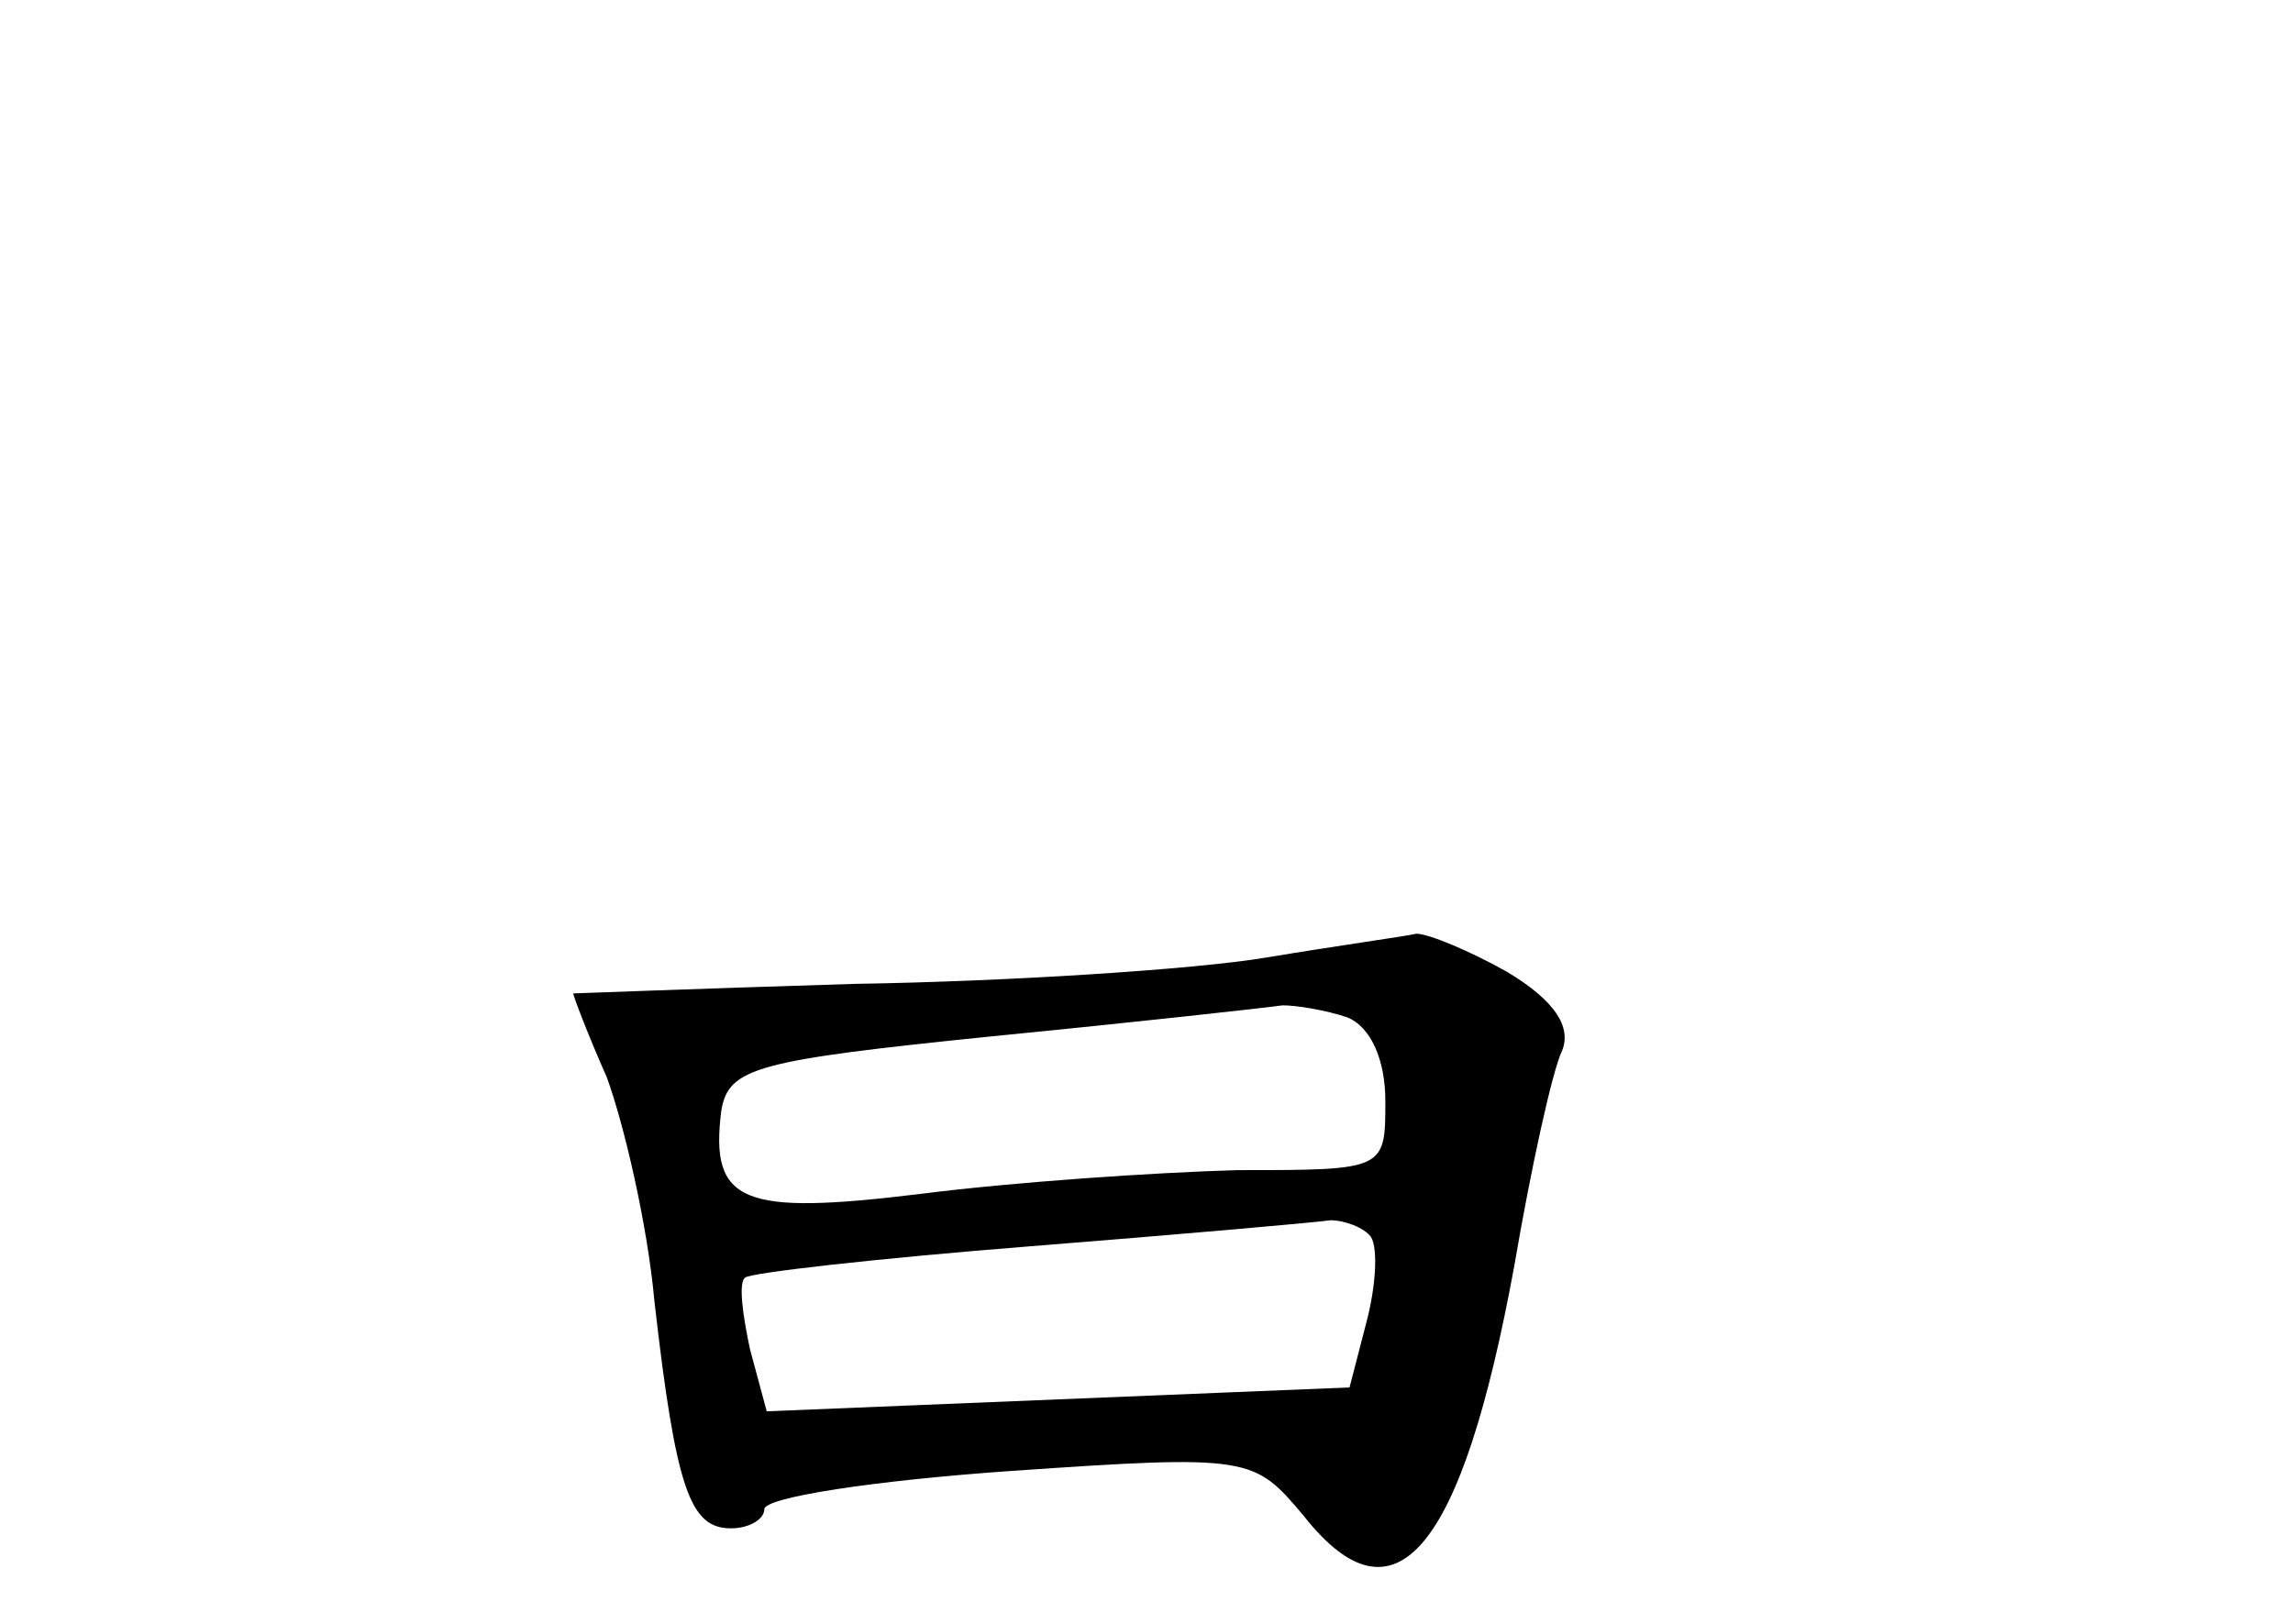 <?xml version="1.0" standalone="no"?>
<!DOCTYPE svg PUBLIC "-//W3C//DTD SVG 20010904//EN"
 "http://www.w3.org/TR/2001/REC-SVG-20010904/DTD/svg10.dtd">
<svg version="1.0" xmlns="http://www.w3.org/2000/svg"
 width="96pt" height="68pt" viewBox="0 0 96 68"
 preserveAspectRatio="xMidYMid meet">
<g transform="translate(0,68) scale(0.1,-0.1)"
fill="#000000" stroke="none">
<path d="M530 279 c-30 -5 -108 -10 -172 -11 -65 -2 -118 -4 -118 -4 0 -1 6
-17 14 -35 7 -19 17 -61 20 -94 9 -79 15 -95 32 -95 8 0 14 4 14 8 0 5 46 12
103 16 101 7 102 6 123 -19 38 -48 66 -15 88 105 7 41 16 82 20 90 4 10 -3 21
-23 33 -16 9 -33 16 -38 16 -4 -1 -33 -5 -63 -10z m34 -25 c10 -4 16 -18 16
-35 0 -29 0 -29 -62 -29 -35 -1 -94 -5 -133 -10 -74 -9 -88 -4 -83 35 3 18 15
21 113 31 61 6 115 12 122 13 6 0 18 -2 27 -5z m10 -92 c3 -5 2 -21 -2 -36
l-7 -27 -122 -5 -122 -5 -7 26 c-3 14 -5 28 -2 30 2 2 55 8 118 13 63 5 120
10 127 11 6 0 14 -3 17 -7z"/>
</g>
</svg>
